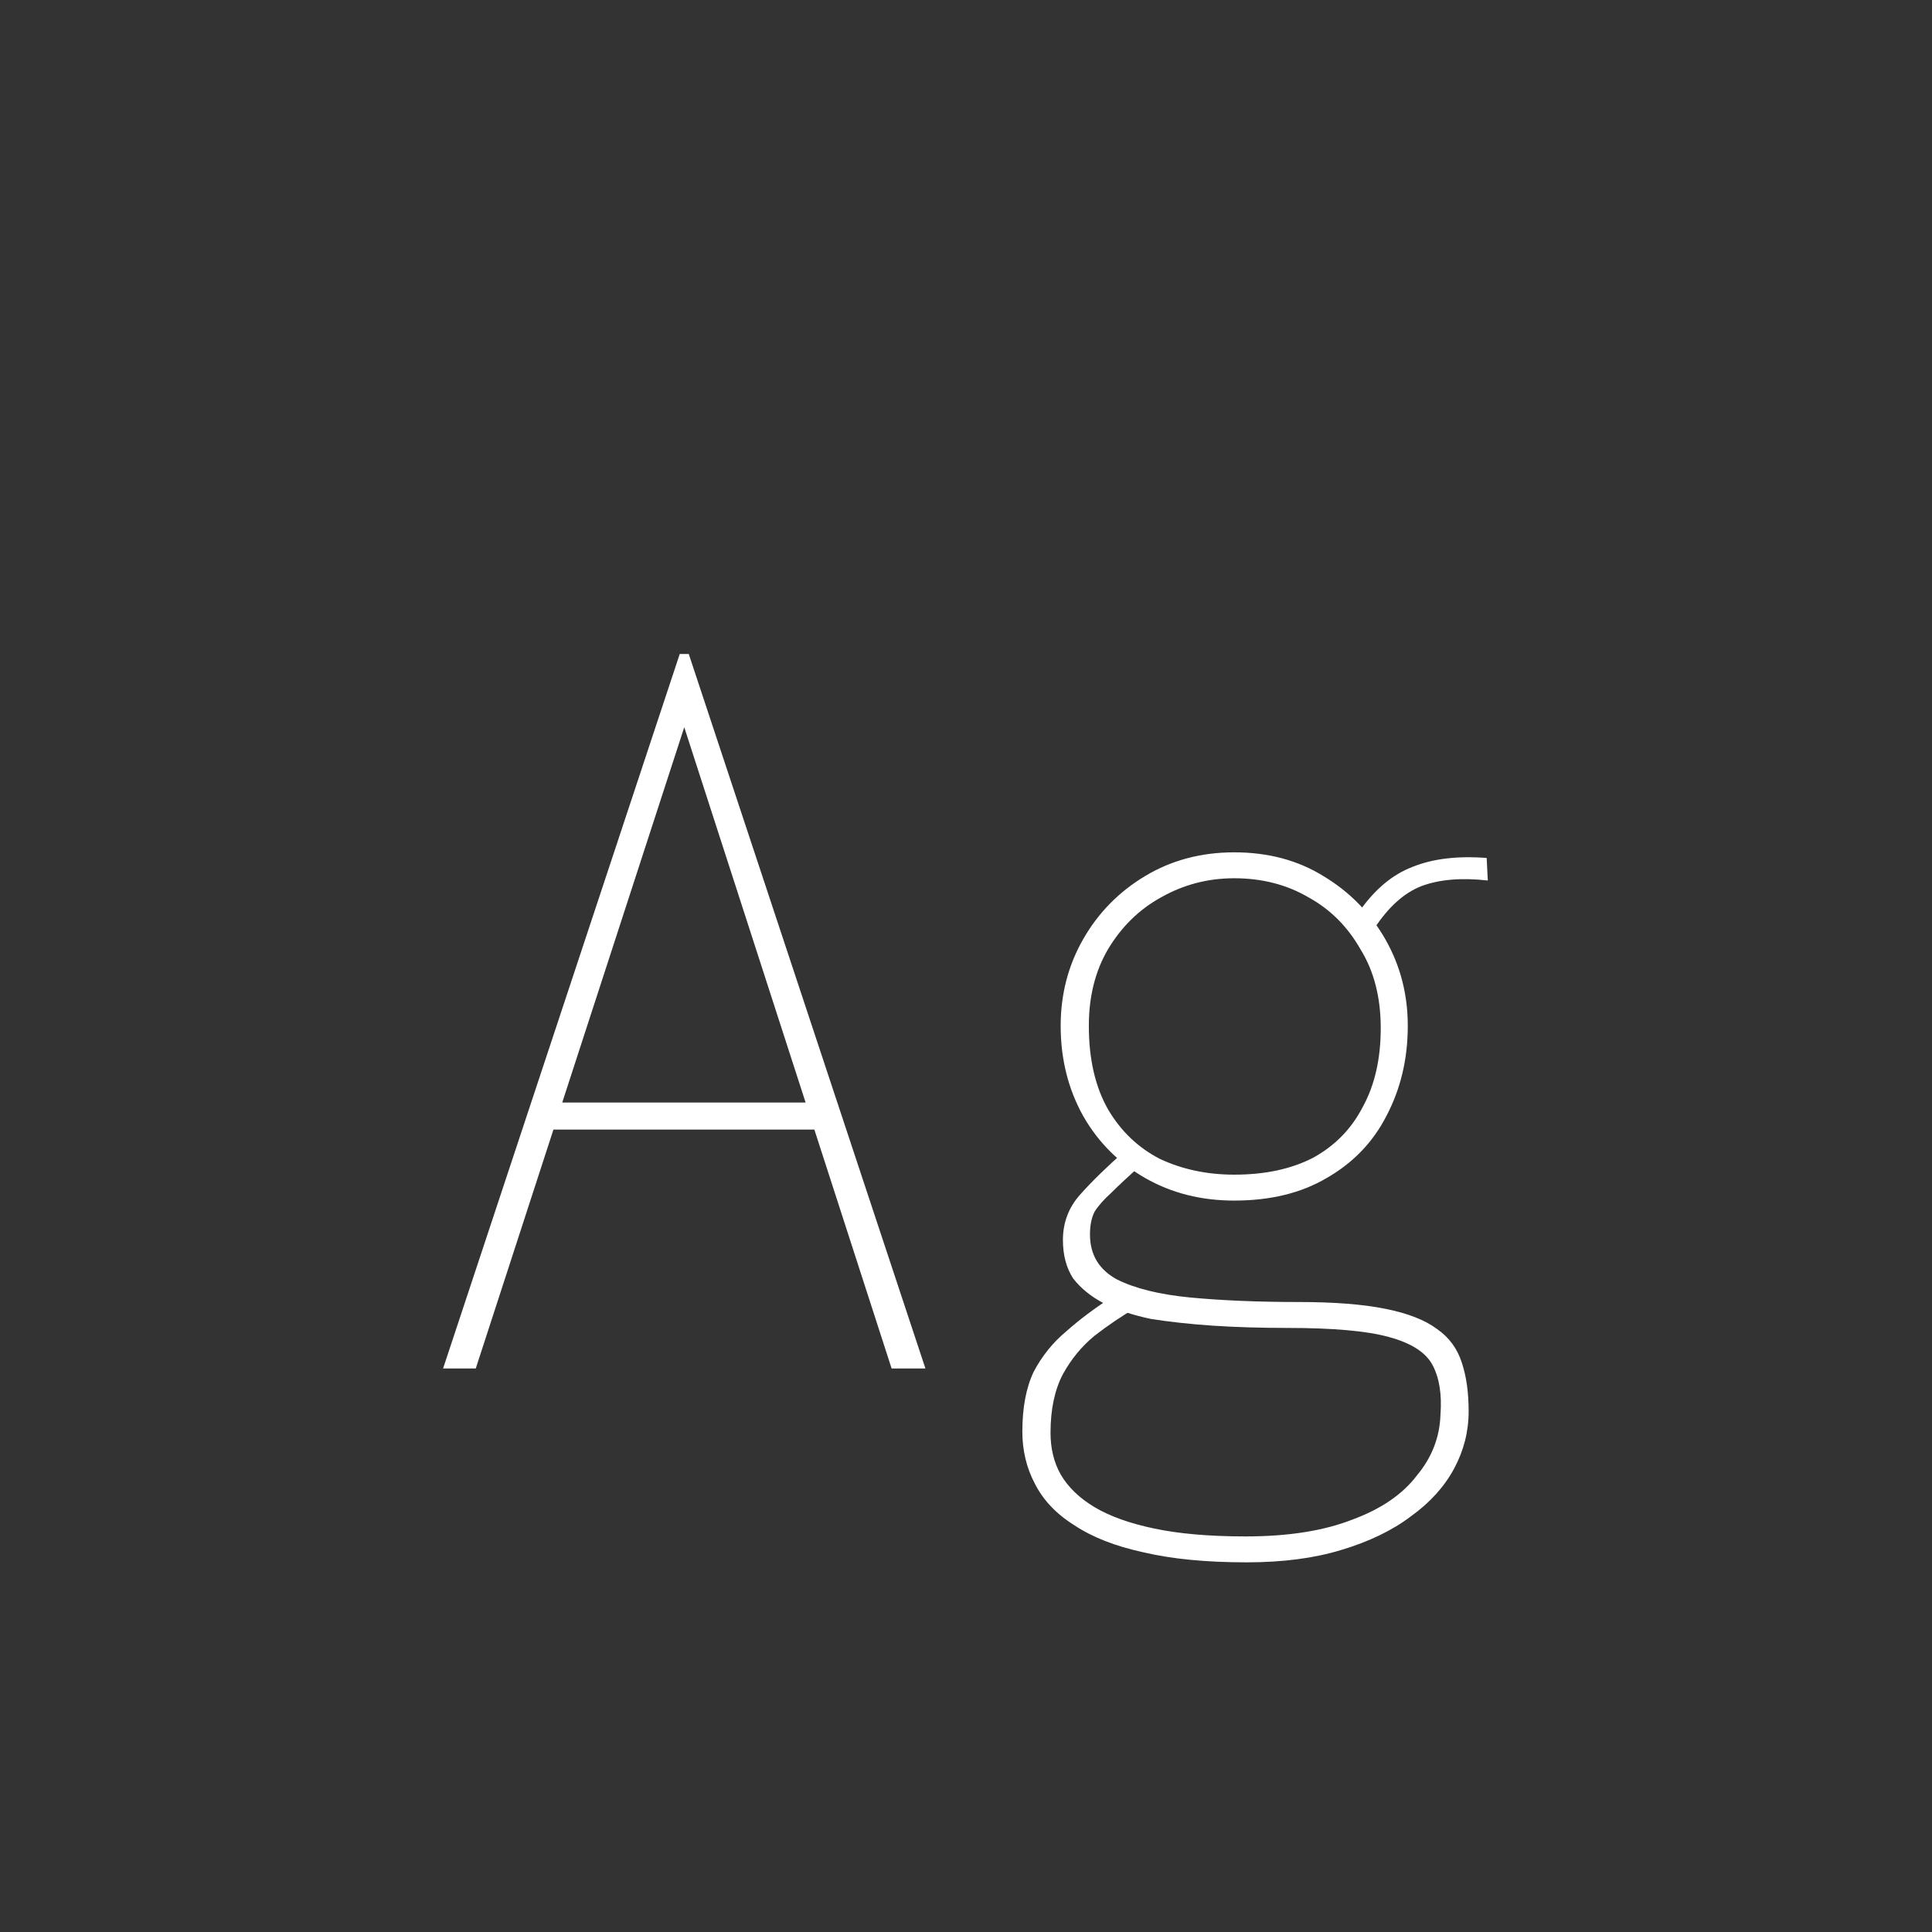 <svg width="24" height="24" viewBox="0 0 24 24" fill="none" xmlns="http://www.w3.org/2000/svg">
<rect x="0" y="0" width="24" height="24" fill="#333333" stroke="none"/>
<path d="M10.278 14.032H6.666L6.75 13.696H10.152L10.278 14.032ZM8.5 9.034L5.91 17H5.504L8.444 8.124H8.556L11.496 17H11.076L8.5 9.034ZM15.486 19.408C14.982 19.408 14.553 19.366 14.198 19.282C13.853 19.207 13.568 19.095 13.344 18.946C13.12 18.806 12.957 18.633 12.854 18.428C12.751 18.232 12.7 18.017 12.7 17.784C12.7 17.485 12.747 17.238 12.84 17.042C12.943 16.846 13.078 16.678 13.246 16.538C13.414 16.389 13.601 16.249 13.806 16.118L14.114 16.244C13.937 16.347 13.764 16.463 13.596 16.594C13.437 16.725 13.307 16.883 13.204 17.07C13.101 17.266 13.05 17.509 13.05 17.798C13.05 17.994 13.092 18.167 13.176 18.316C13.269 18.475 13.409 18.61 13.596 18.722C13.783 18.834 14.03 18.923 14.338 18.988C14.646 19.053 15.024 19.086 15.472 19.086C16.004 19.086 16.447 19.016 16.802 18.876C17.157 18.745 17.423 18.563 17.6 18.33C17.787 18.106 17.885 17.854 17.894 17.574C17.913 17.322 17.88 17.117 17.796 16.958C17.712 16.799 17.53 16.683 17.25 16.608C16.979 16.533 16.559 16.496 15.99 16.496C15.663 16.496 15.355 16.487 15.066 16.468C14.786 16.449 14.529 16.421 14.296 16.384C14.072 16.337 13.876 16.272 13.708 16.188C13.549 16.104 13.423 16.001 13.33 15.88C13.246 15.749 13.204 15.591 13.204 15.404C13.204 15.189 13.274 15.003 13.414 14.844C13.563 14.676 13.755 14.489 13.988 14.284L14.184 14.466C14.025 14.606 13.899 14.723 13.806 14.816C13.713 14.9 13.643 14.979 13.596 15.054C13.559 15.129 13.54 15.222 13.54 15.334C13.54 15.586 13.652 15.773 13.876 15.894C14.1 16.006 14.403 16.081 14.786 16.118C15.178 16.155 15.626 16.174 16.13 16.174C16.569 16.174 16.928 16.202 17.208 16.258C17.488 16.314 17.703 16.398 17.852 16.51C18.001 16.613 18.104 16.753 18.16 16.93C18.216 17.098 18.244 17.299 18.244 17.532C18.244 17.784 18.183 18.022 18.062 18.246C17.941 18.47 17.763 18.666 17.53 18.834C17.297 19.011 17.007 19.151 16.662 19.254C16.326 19.357 15.934 19.408 15.486 19.408ZM15.332 14.914C14.921 14.914 14.553 14.821 14.226 14.634C13.899 14.447 13.643 14.191 13.456 13.864C13.269 13.528 13.176 13.155 13.176 12.744C13.176 12.352 13.269 11.993 13.456 11.666C13.643 11.339 13.899 11.078 14.226 10.882C14.553 10.686 14.921 10.588 15.332 10.588C15.752 10.588 16.121 10.686 16.438 10.882C16.765 11.078 17.021 11.339 17.208 11.666C17.395 11.993 17.488 12.352 17.488 12.744C17.488 13.155 17.399 13.528 17.222 13.864C17.054 14.191 16.807 14.447 16.48 14.634C16.163 14.821 15.78 14.914 15.332 14.914ZM15.332 14.592C15.715 14.592 16.041 14.522 16.312 14.382C16.583 14.233 16.788 14.023 16.928 13.752C17.077 13.481 17.152 13.155 17.152 12.772C17.152 12.389 17.068 12.063 16.9 11.792C16.741 11.512 16.527 11.297 16.256 11.148C15.985 10.989 15.677 10.91 15.332 10.91C15.005 10.91 14.702 10.989 14.422 11.148C14.151 11.297 13.932 11.512 13.764 11.792C13.605 12.063 13.526 12.38 13.526 12.744C13.526 13.155 13.605 13.5 13.764 13.78C13.923 14.051 14.137 14.256 14.408 14.396C14.688 14.527 14.996 14.592 15.332 14.592ZM17.068 11.54L16.9 11.302C17.087 11.041 17.301 10.863 17.544 10.77C17.796 10.667 18.104 10.63 18.468 10.658L18.482 10.938C18.155 10.901 17.88 10.924 17.656 11.008C17.441 11.092 17.245 11.269 17.068 11.54Z" fill="white"/>
</svg>
